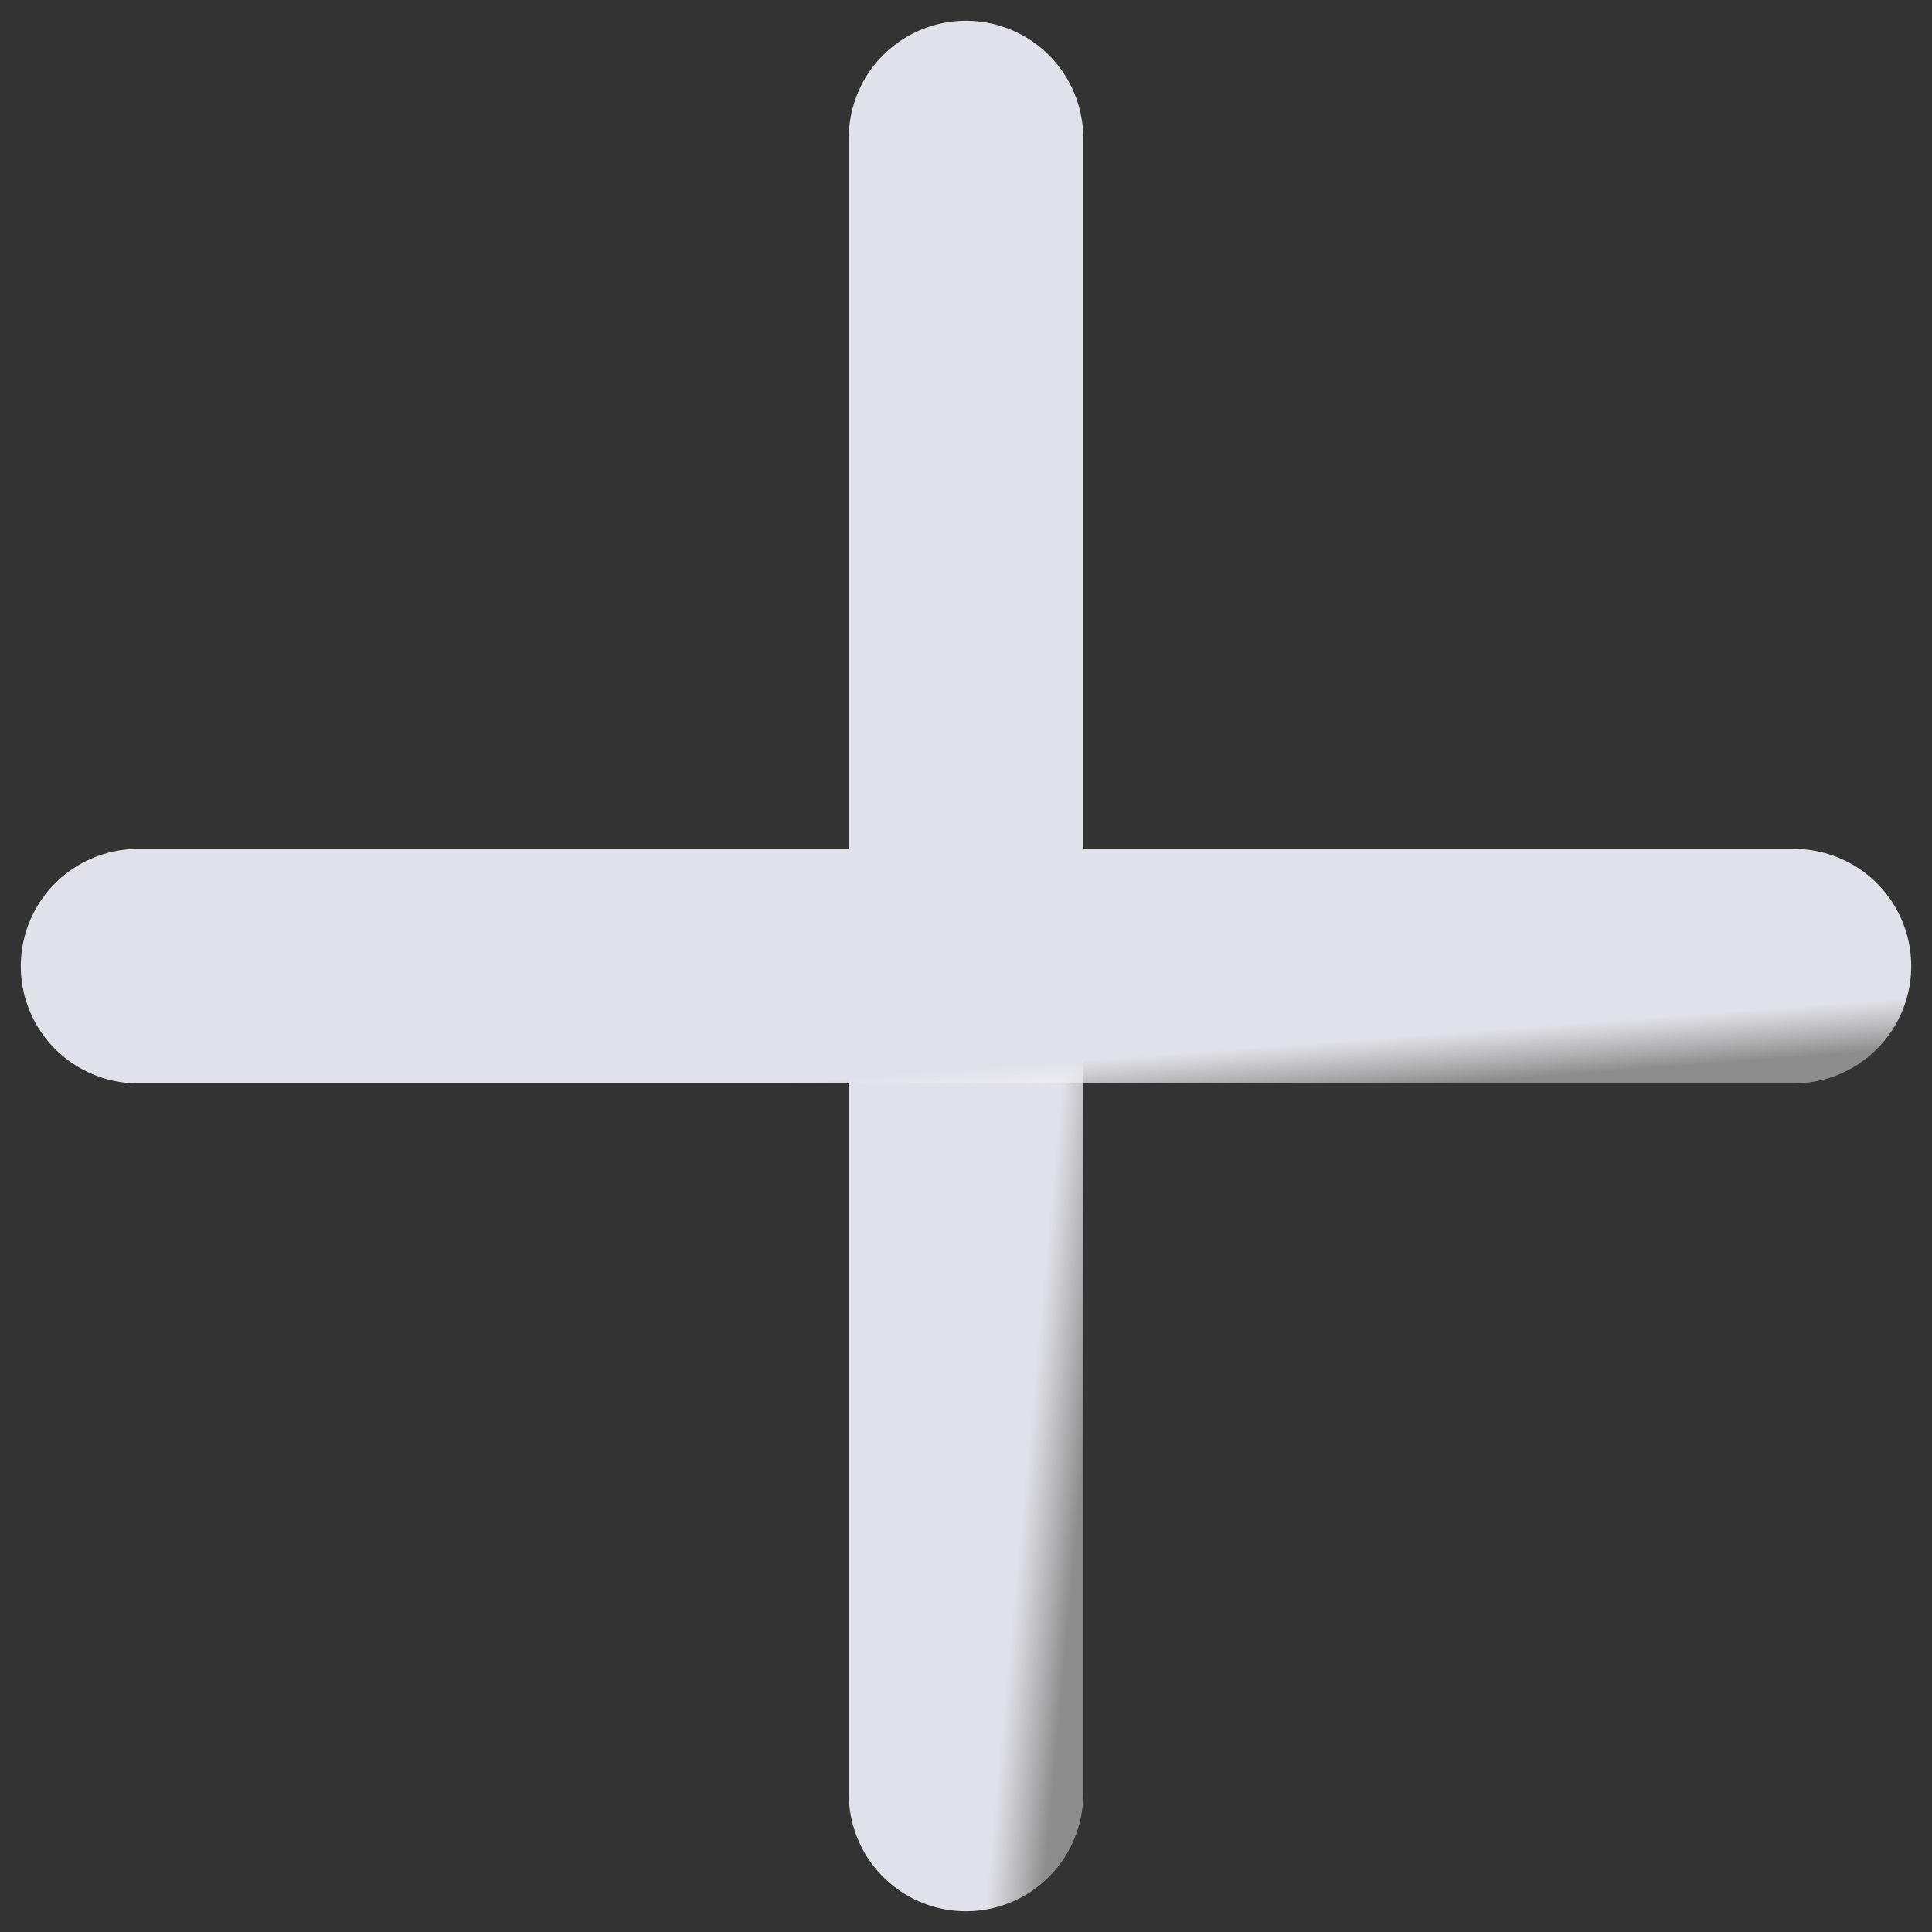 <svg xmlns="http://www.w3.org/2000/svg" width="14" height="14" viewBox="0 0 14 14" fill="none">
  <rect x="0" y="0" width="14" height="14" fill="#333333" stroke="none"/>
  <path d="M7 1V13" stroke="url(#paint0_linear_864_1764)" stroke-width="1.699" stroke-linecap="round" stroke-linejoin="round"/>
  <path d="M1 7.001H13" stroke="url(#paint1_linear_864_1764)" stroke-width="1.699" stroke-linecap="round" stroke-linejoin="round"/>
  <defs>
    <linearGradient id="paint0_linear_864_1764" x1="7.598" y1="8.864" x2="8.006" y2="8.902" gradientUnits="userSpaceOnUse">
      <stop stop-color="#E1E1E9"/>
      <stop offset="1" stop-color="white" stop-opacity="0.44"/>
    </linearGradient>
    <linearGradient id="paint1_linear_864_1764" x1="8.176" y1="7.656" x2="8.204" y2="8.025" gradientUnits="userSpaceOnUse">
      <stop stop-color="#E1E1E9"/>
      <stop offset="1" stop-color="white" stop-opacity="0.44"/>
    </linearGradient>
  </defs>
</svg>